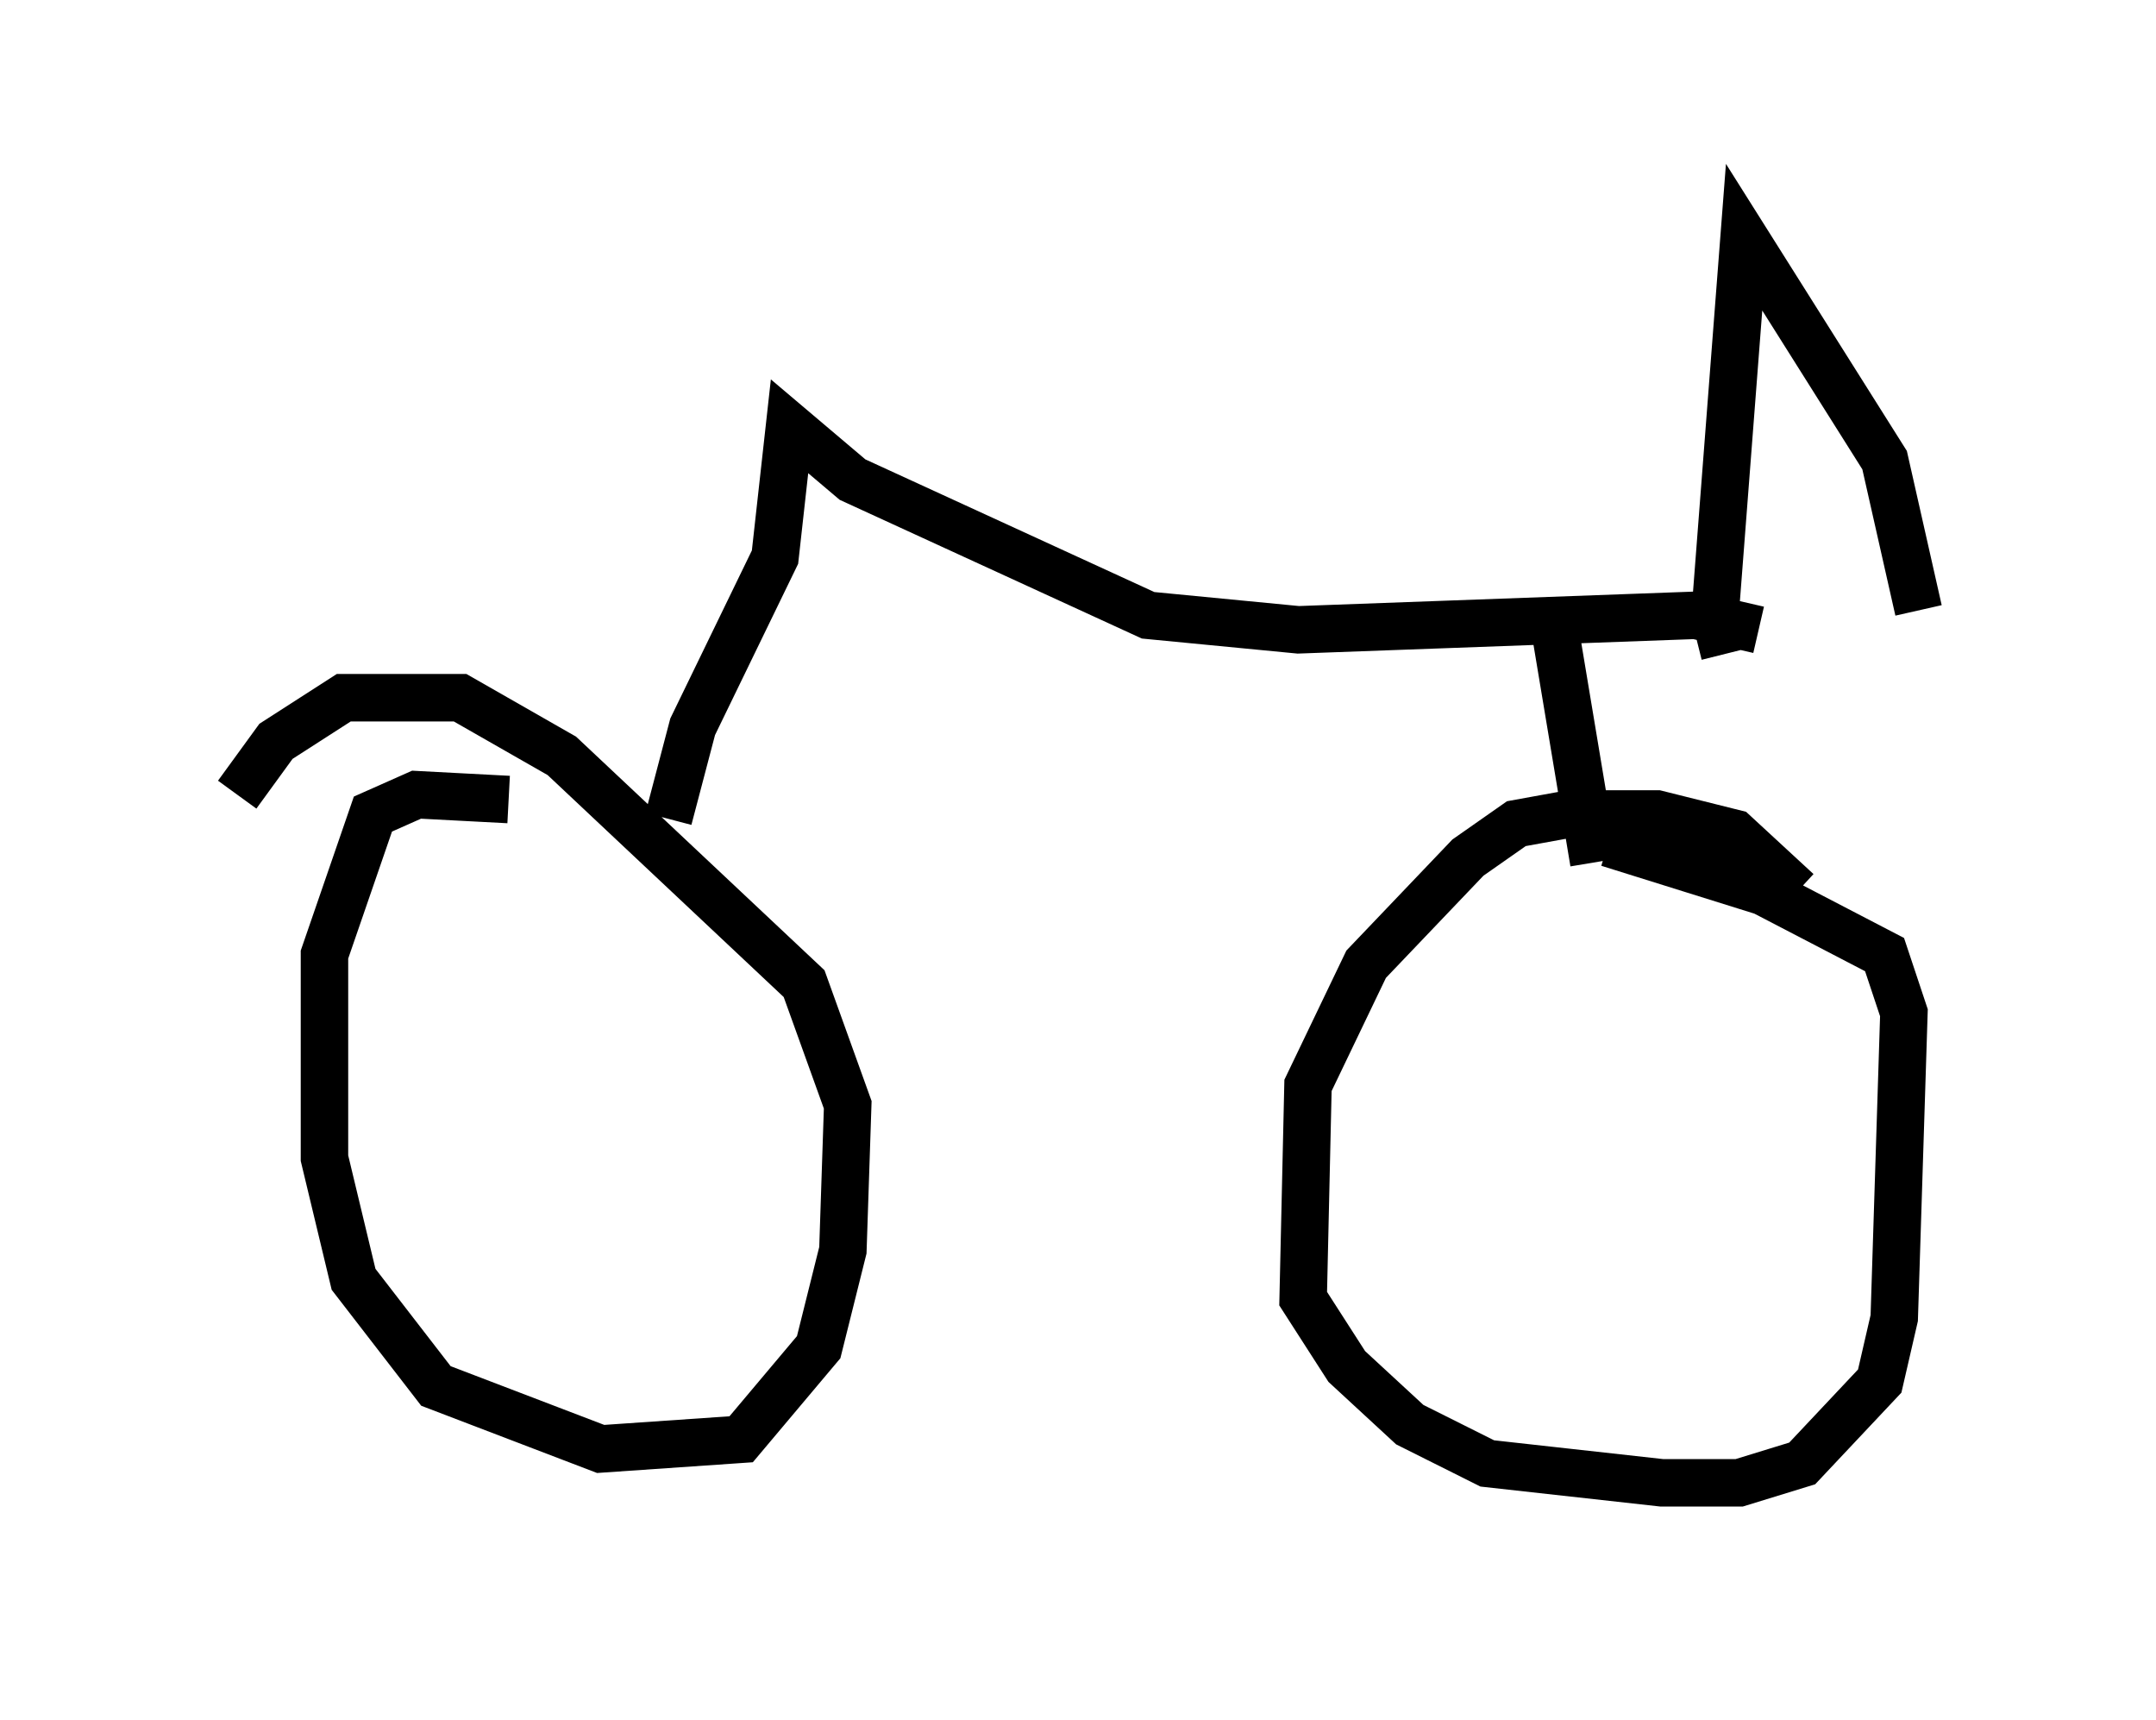 <?xml version="1.0" encoding="utf-8" ?>
<svg baseProfile="full" height="36.236" version="1.1" width="45.423" xmlns="http://www.w3.org/2000/svg" xmlns:ev="http://www.w3.org/2001/xml-events" xmlns:xlink="http://www.w3.org/1999/xlink"><defs /><rect fill="white" height="36.236" width="45.423" x="0" y="0" /><path d="M11.431, 17.556 m-0.715, -0.715 l-1.94, -0.102 -0.919, 0.408 l-1.021, 2.96 0.0, 4.288 l0.613, 2.552 1.735, 2.246 l3.471, 1.327 2.96, -0.204 l1.633, -1.94 0.51, -2.042 l0.102, -3.063 -0.919, -2.552 l-5.104, -4.798 -2.144, -1.225 l-2.45, 0.0 -1.429, 0.919 l-0.817, 1.123 m9.086, 0.51 l0.51, -1.94 1.735, -3.573 l0.306, -2.756 1.327, 1.123 l6.227, 2.858 3.165, 0.306 l8.371, -0.306 1.327, 0.306 m-0.715, 0.51 l-0.204, -0.817 0.613, -7.963 l2.96, 4.696 0.715, 3.165 m-2.552, 5.921 l-1.327, -1.225 -1.633, -0.408 l-1.838, 0.0 -1.123, 0.204 l-1.021, 0.715 -2.144, 2.246 l-1.225, 2.552 -0.102, 4.492 l0.919, 1.429 1.327, 1.225 l1.633, 0.817 3.675, 0.408 l1.633, 0.0 1.327, -0.408 l1.633, -1.735 0.306, -1.327 l0.204, -6.431 -0.408, -1.225 l-2.552, -1.327 -3.267, -1.021 m-1.123, -4.492 l0.817, 4.9 " fill="none" stroke="black" stroke-width="1" /></svg>